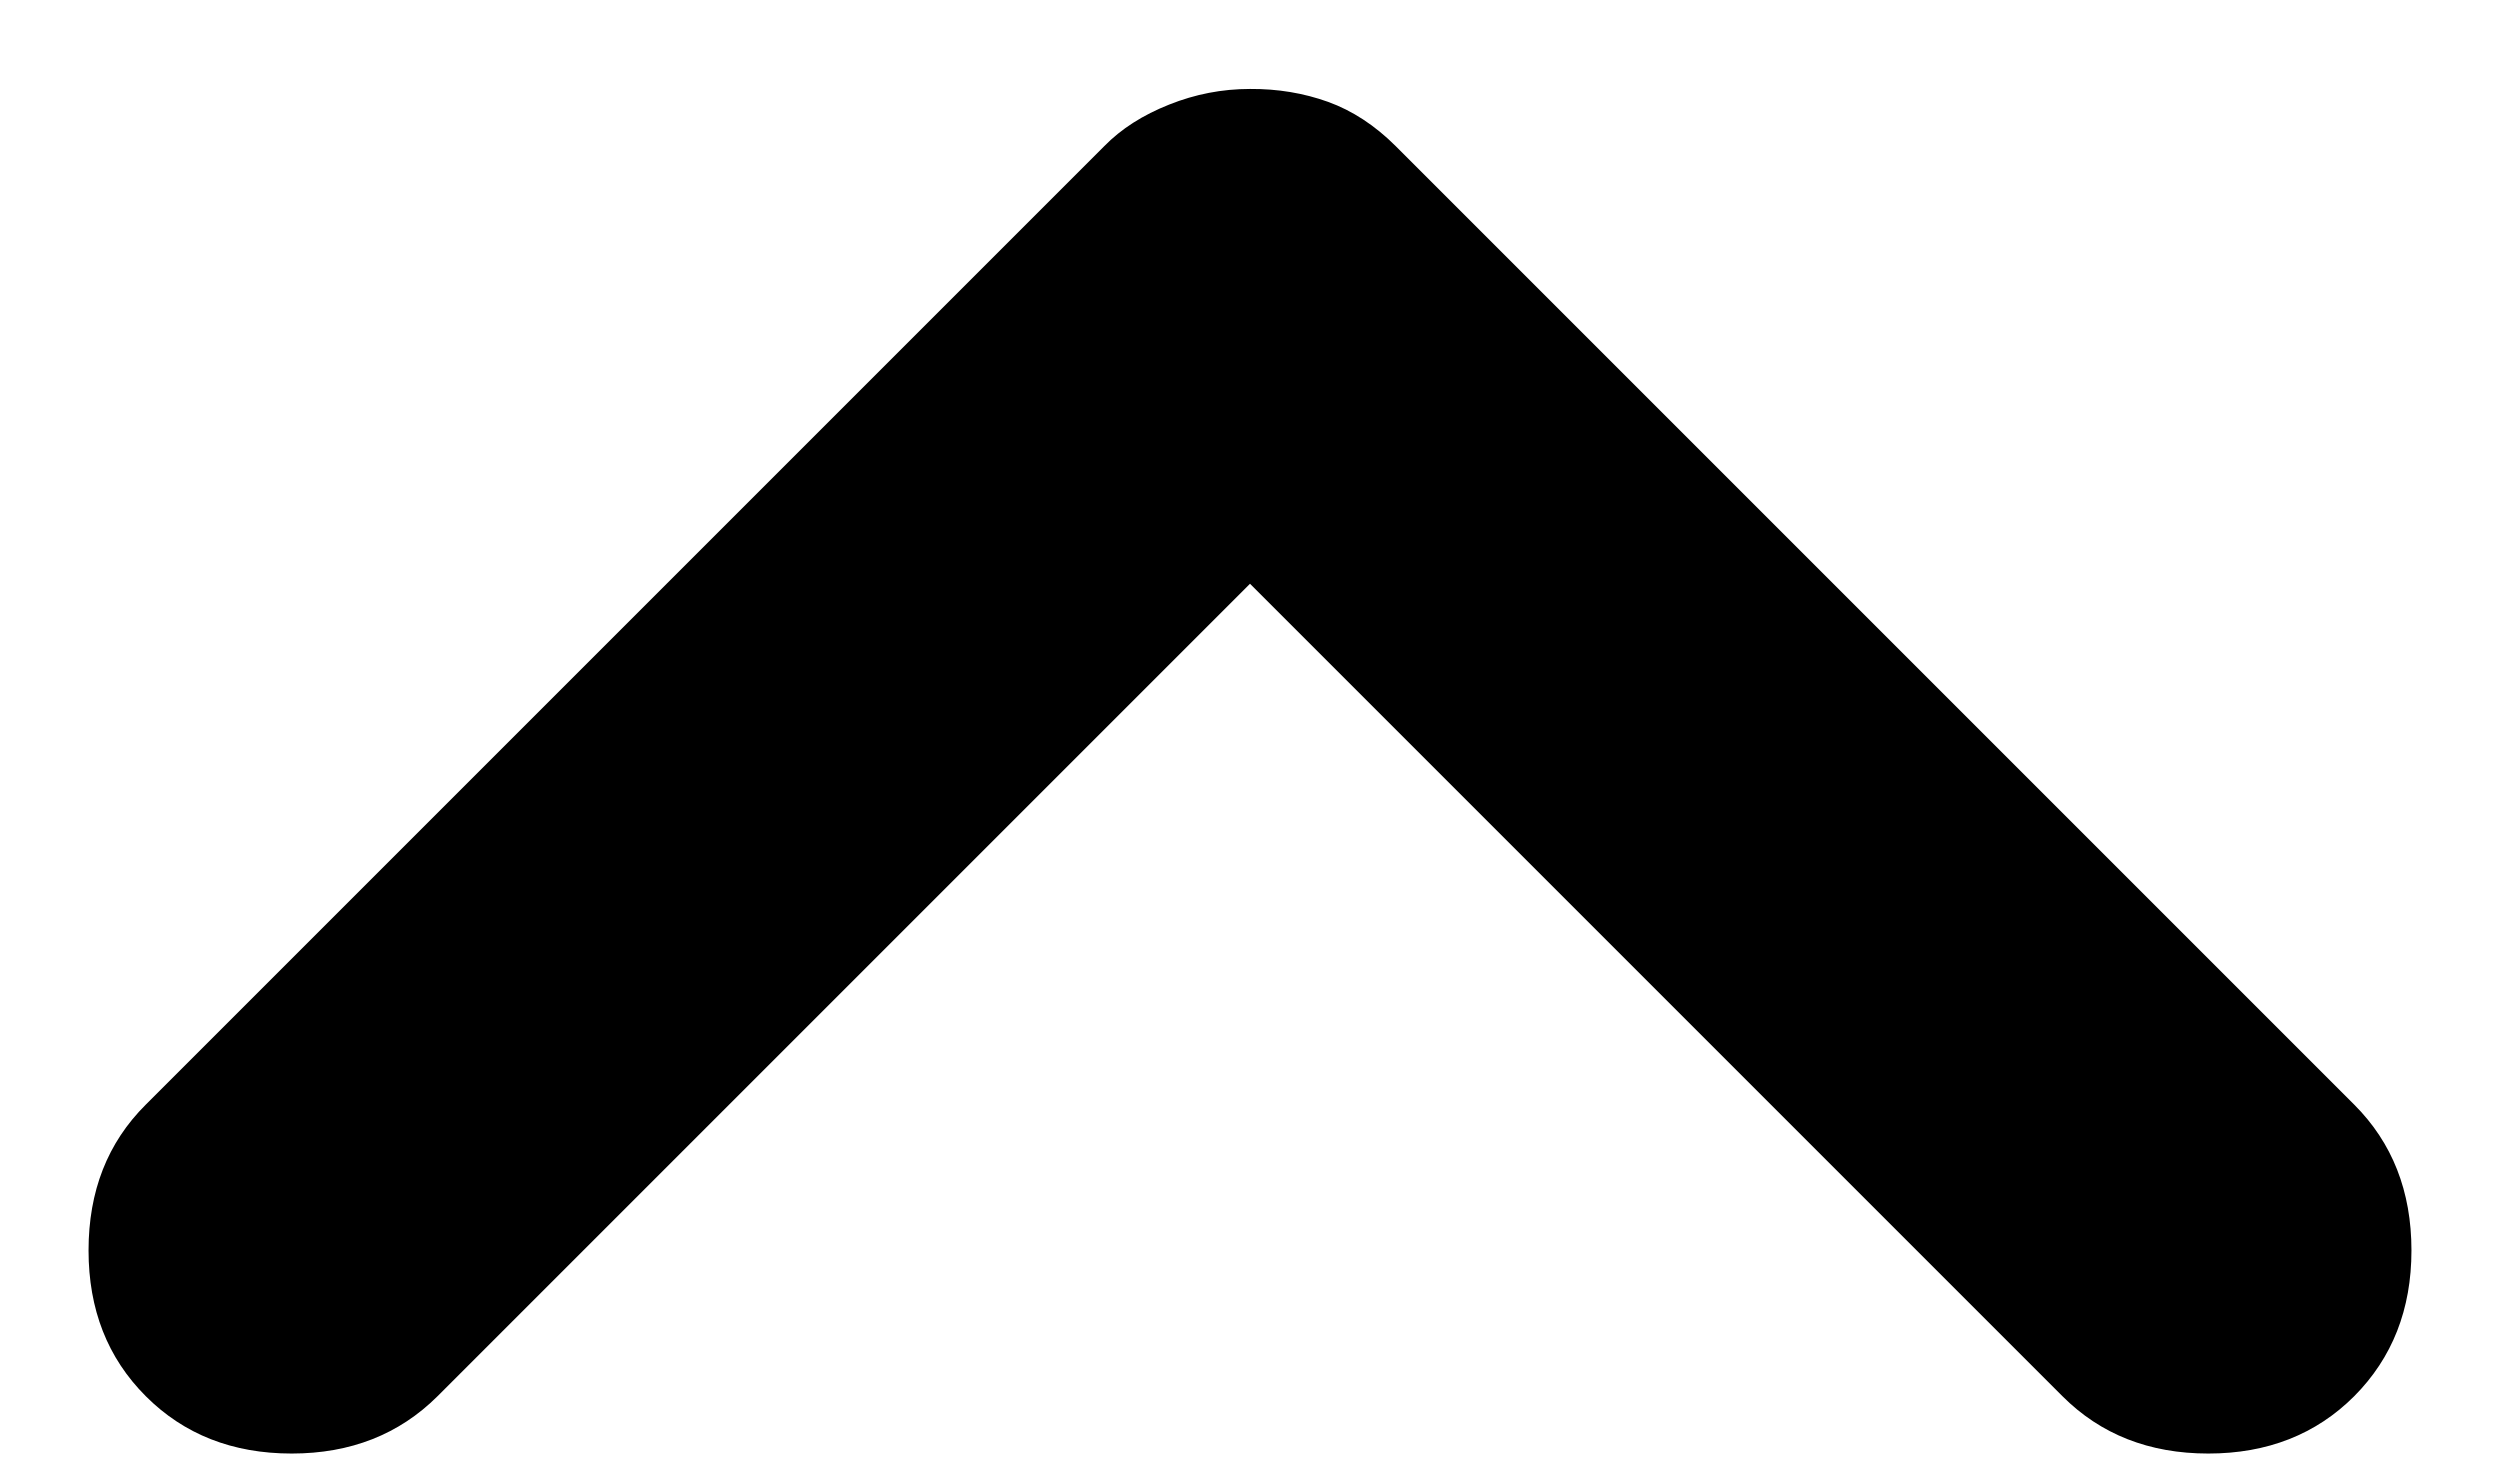 <svg width="12" height="7" viewBox="0 0 12 7" fill="none" xmlns="http://www.w3.org/2000/svg">
<path d="M6 0.427C5.866 0.427 5.737 0.452 5.612 0.502C5.486 0.552 5.382 0.618 5.3 0.702L0.7 5.302C0.516 5.485 0.425 5.718 0.425 6.002C0.425 6.285 0.516 6.518 0.7 6.702C0.883 6.885 1.116 6.977 1.4 6.977C1.683 6.977 1.916 6.885 2.1 6.702L6 2.802L9.9 6.702C10.083 6.885 10.316 6.977 10.6 6.977C10.883 6.977 11.117 6.885 11.3 6.702C11.483 6.518 11.575 6.285 11.575 6.002C11.575 5.718 11.483 5.485 11.3 5.302L6.7 0.702C6.6 0.602 6.491 0.531 6.375 0.489C6.258 0.447 6.133 0.426 6 0.427Z" fill="black"/>
</svg>

